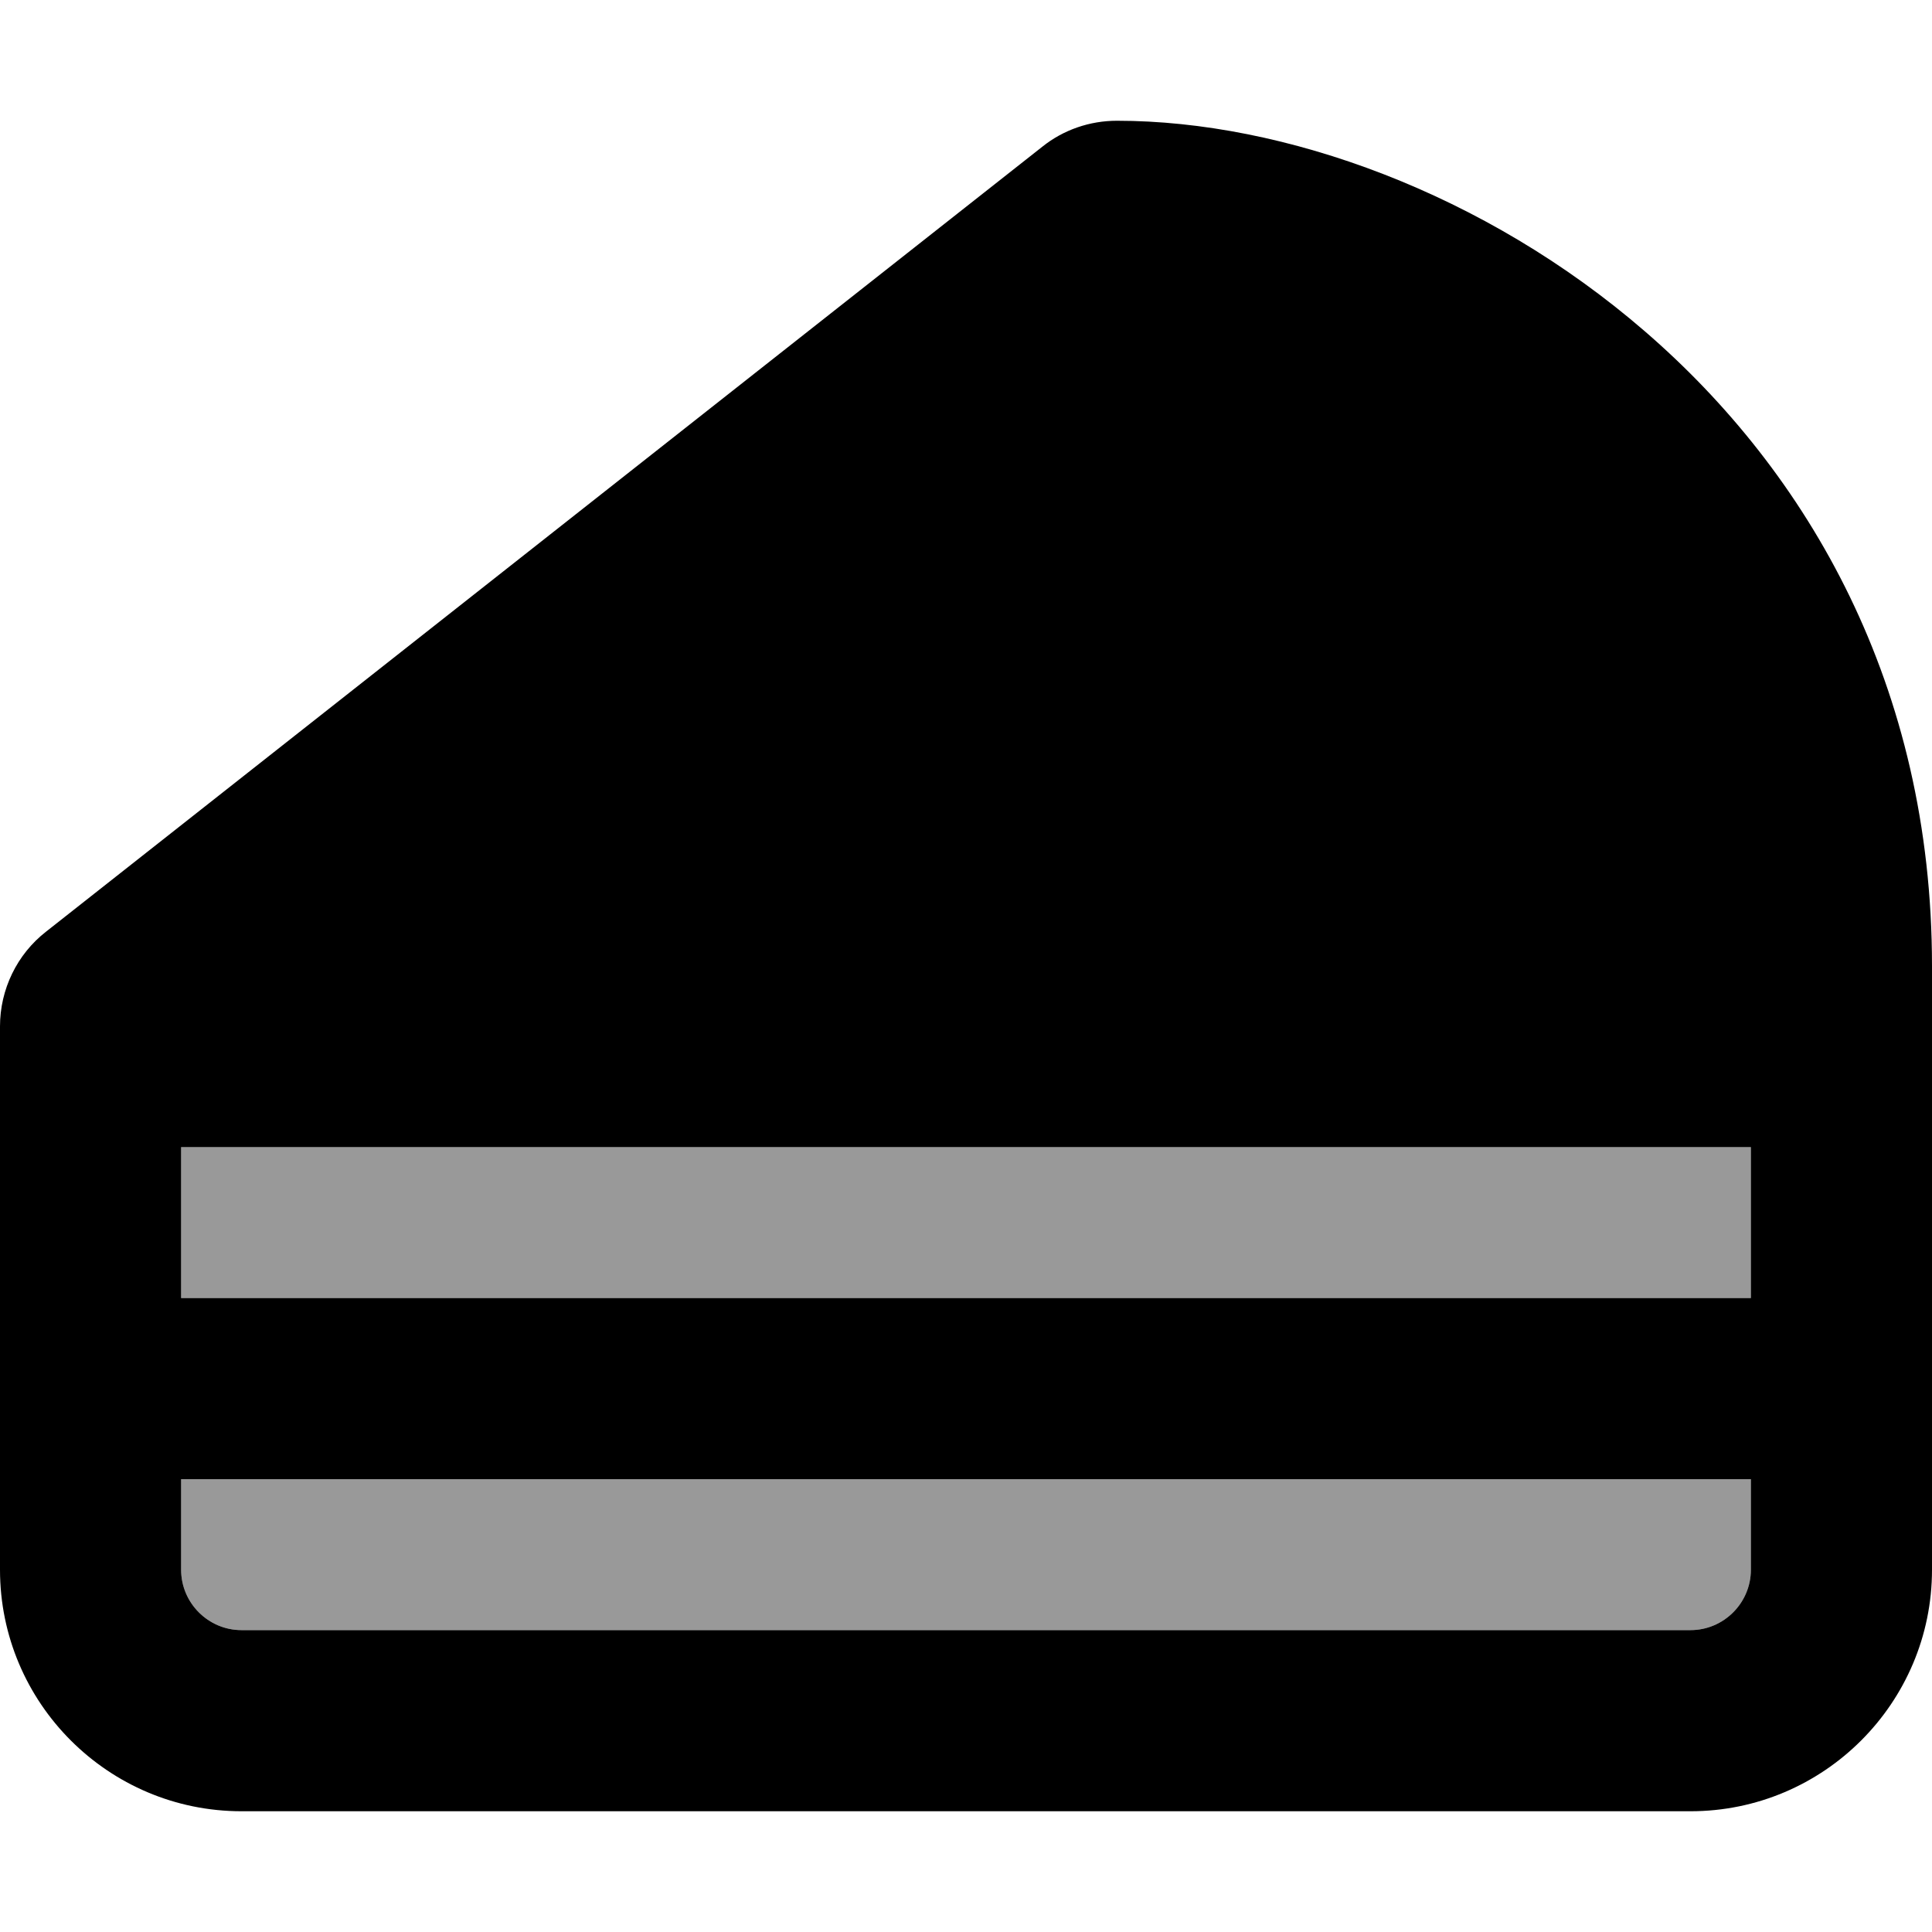 <svg xmlns="http://www.w3.org/2000/svg" viewBox="0 0 512 512"><!--! Font Awesome Pro 7.0.0 by @fontawesome - https://fontawesome.com License - https://fontawesome.com/license (Commercial License) Copyright 2025 Fonticons, Inc. --><path opacity=".4" fill="currentColor" d="M48 304l0 40 416 0 0-40-416 0zm0 88l0 24c0 8.8 7.2 16 16 16l384 0c8.8 0 16-7.2 16-16l0-24-416 0z"/><path fill="currentColor" d="M464 304l0 40-416 0 0-40 416 0zM48 416l0-24 416 0 0 24c0 8.8-7.2 16-16 16L64 432c-8.8 0-16-7.2-16-16zM296 32c-7.2 0-14.2 2.4-19.8 6.9l-264 208C4.5 252.9 0 262.2 0 272L0 416c0 35.3 28.7 64 64 64l384 0c35.3 0 64-28.7 64-64l0-160C512 181.7 479.2 125.2 435.9 87.8 393.6 51.2 340.3 32 296 32z"/></svg>